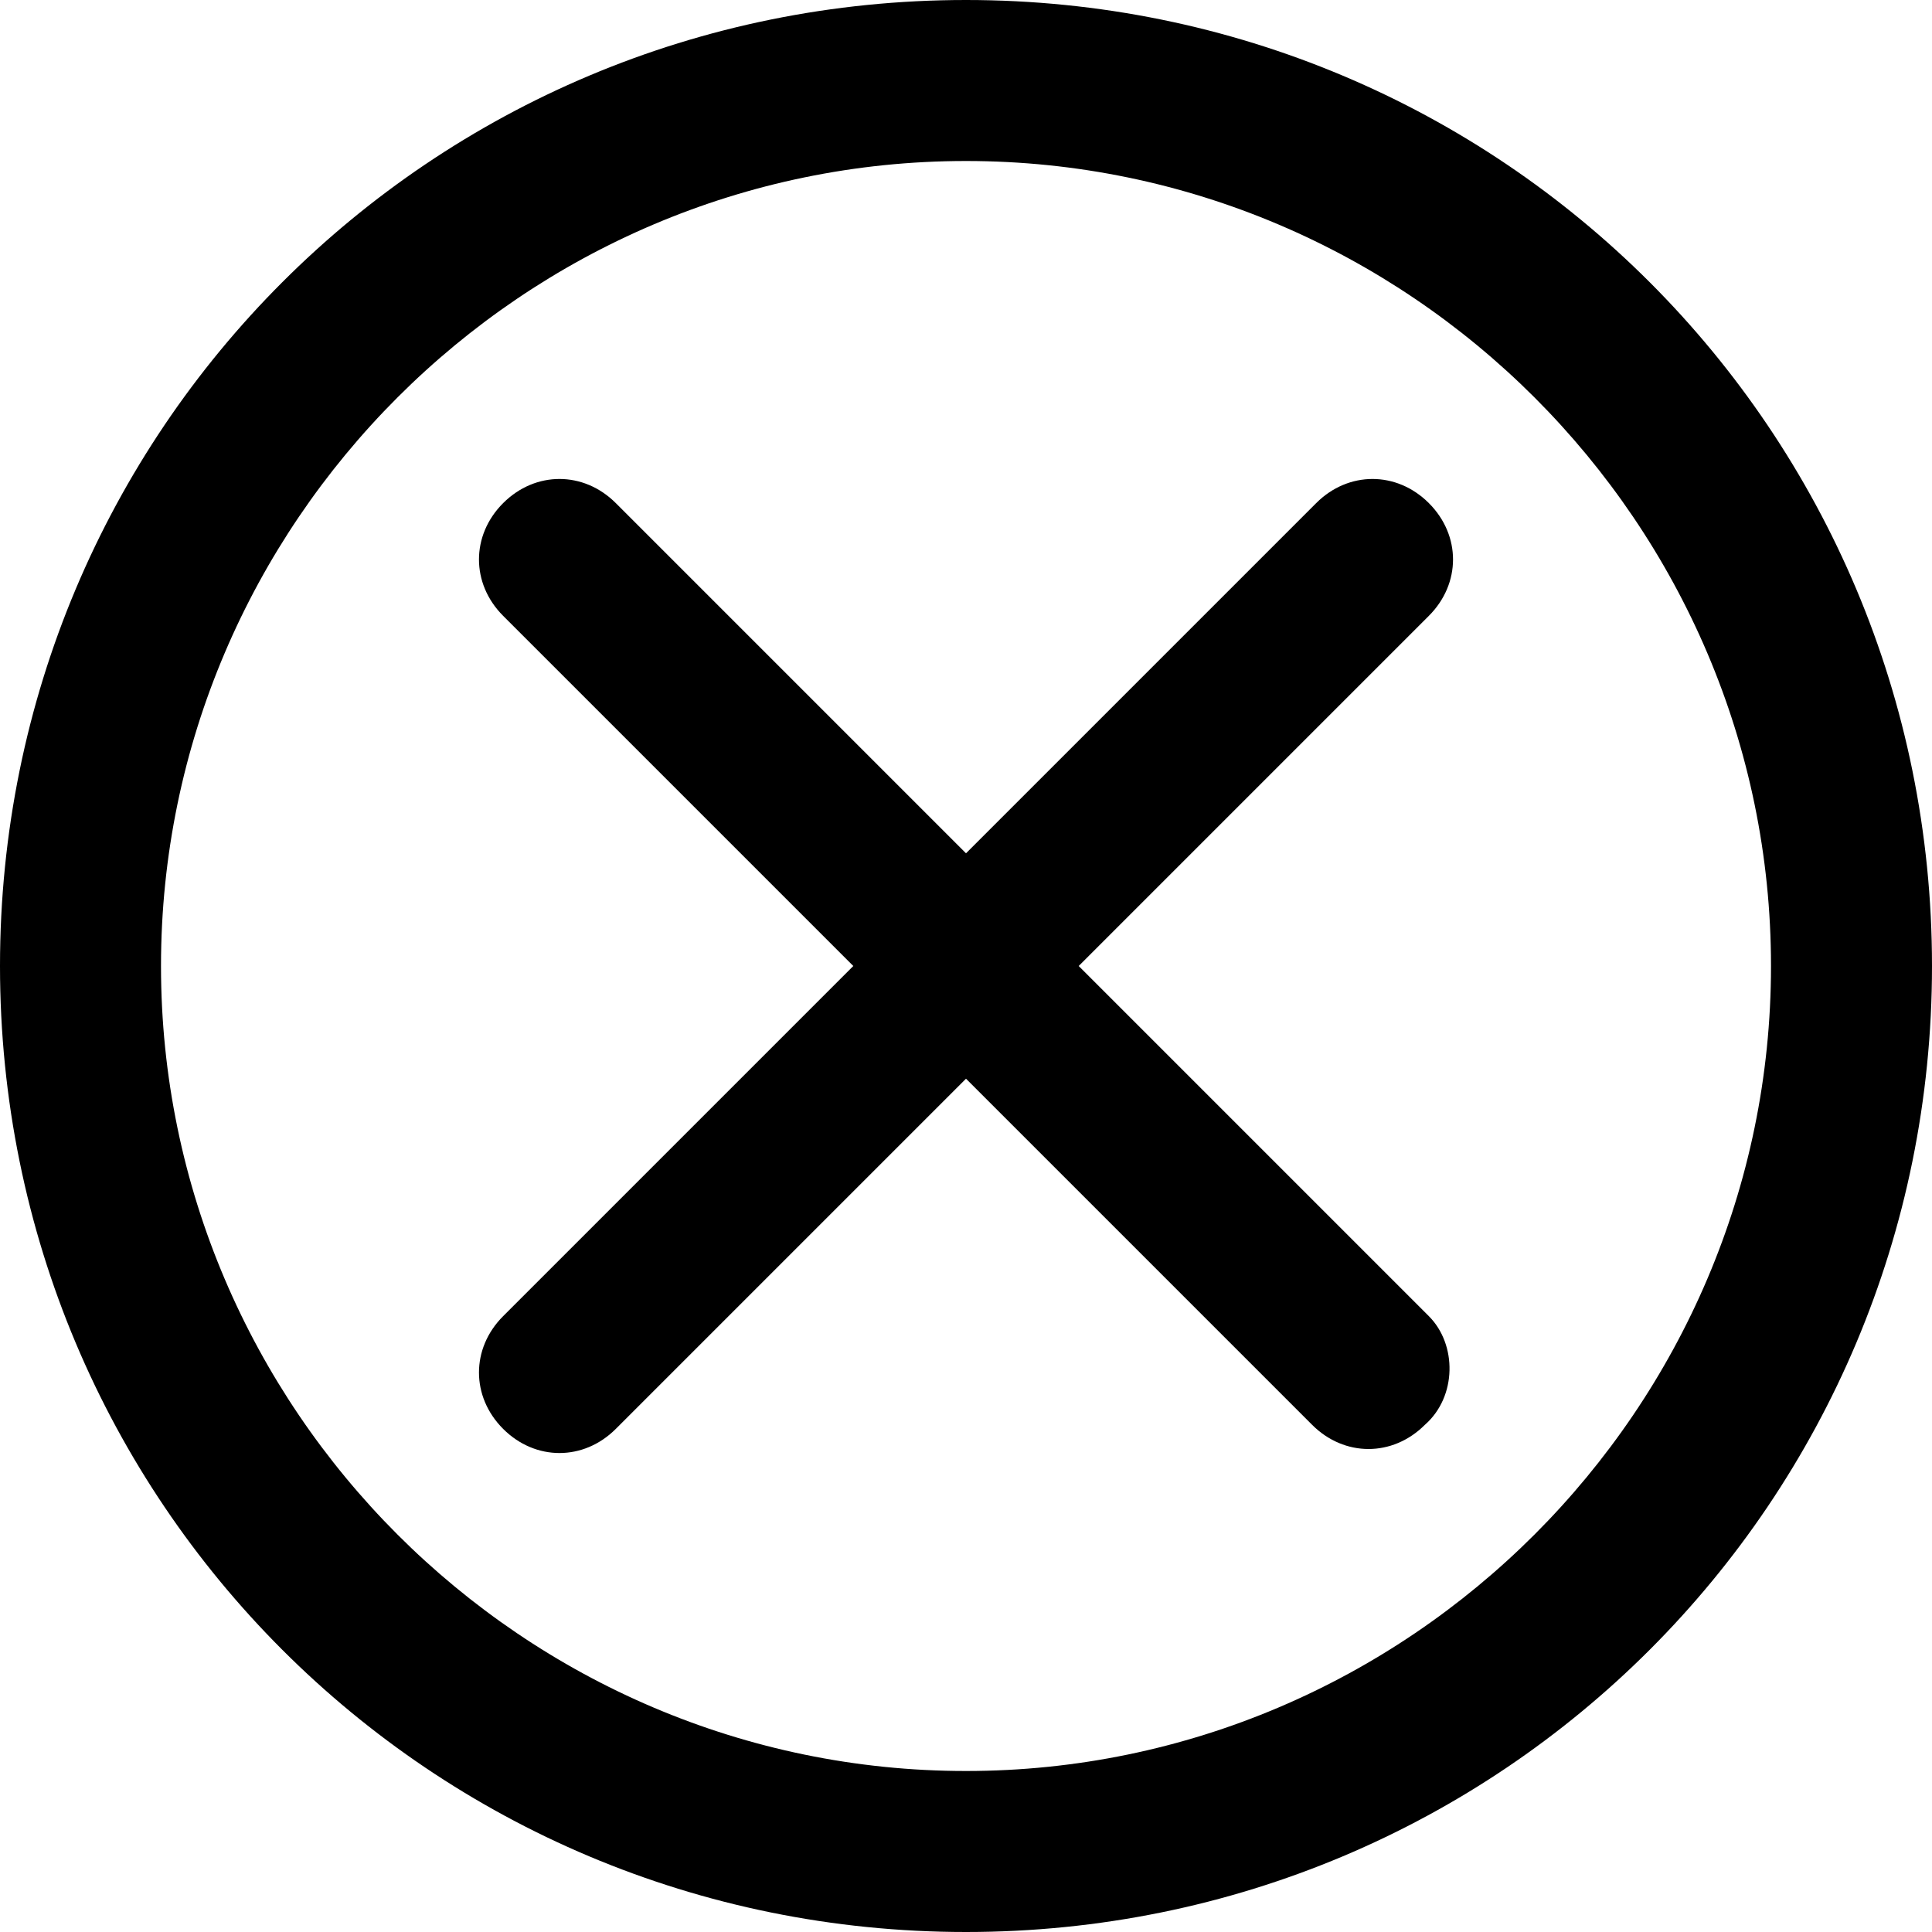 <svg viewBox="0 0 1024 1024">
  <path d="M512 1024C228.267 1024 0 795.733 0 512 0 228.267 228.267 0 512 0s512 228.267 512 512C1024 795.733 795.733 1024 512 1024zM512 85.333C277.333 85.333 85.333 277.333 85.333 512c0 234.667 192 426.667 426.667 426.667s426.667-192 426.667-426.667C938.667 277.333 746.667 85.333 512 85.333zM755.2 755.2c-17.067 17.067-42.667 17.067-59.733 0L512 571.733l-185.6 185.6c-17.067 17.067-42.667 17.067-59.733 0-17.067-17.067-17.067-42.667 0-59.733l185.6-185.6-185.6-185.6c-17.067-17.067-17.067-42.667 0-59.733 17.067-17.067 42.667-17.067 59.733 0l185.6 185.6 185.6-185.6c17.067-17.067 42.667-17.067 59.733 0 17.067 17.067 17.067 42.667 0 59.733L571.733 512l185.6 185.6C772.267 712.533 772.267 740.267 755.2 755.2z"></path>
</svg>